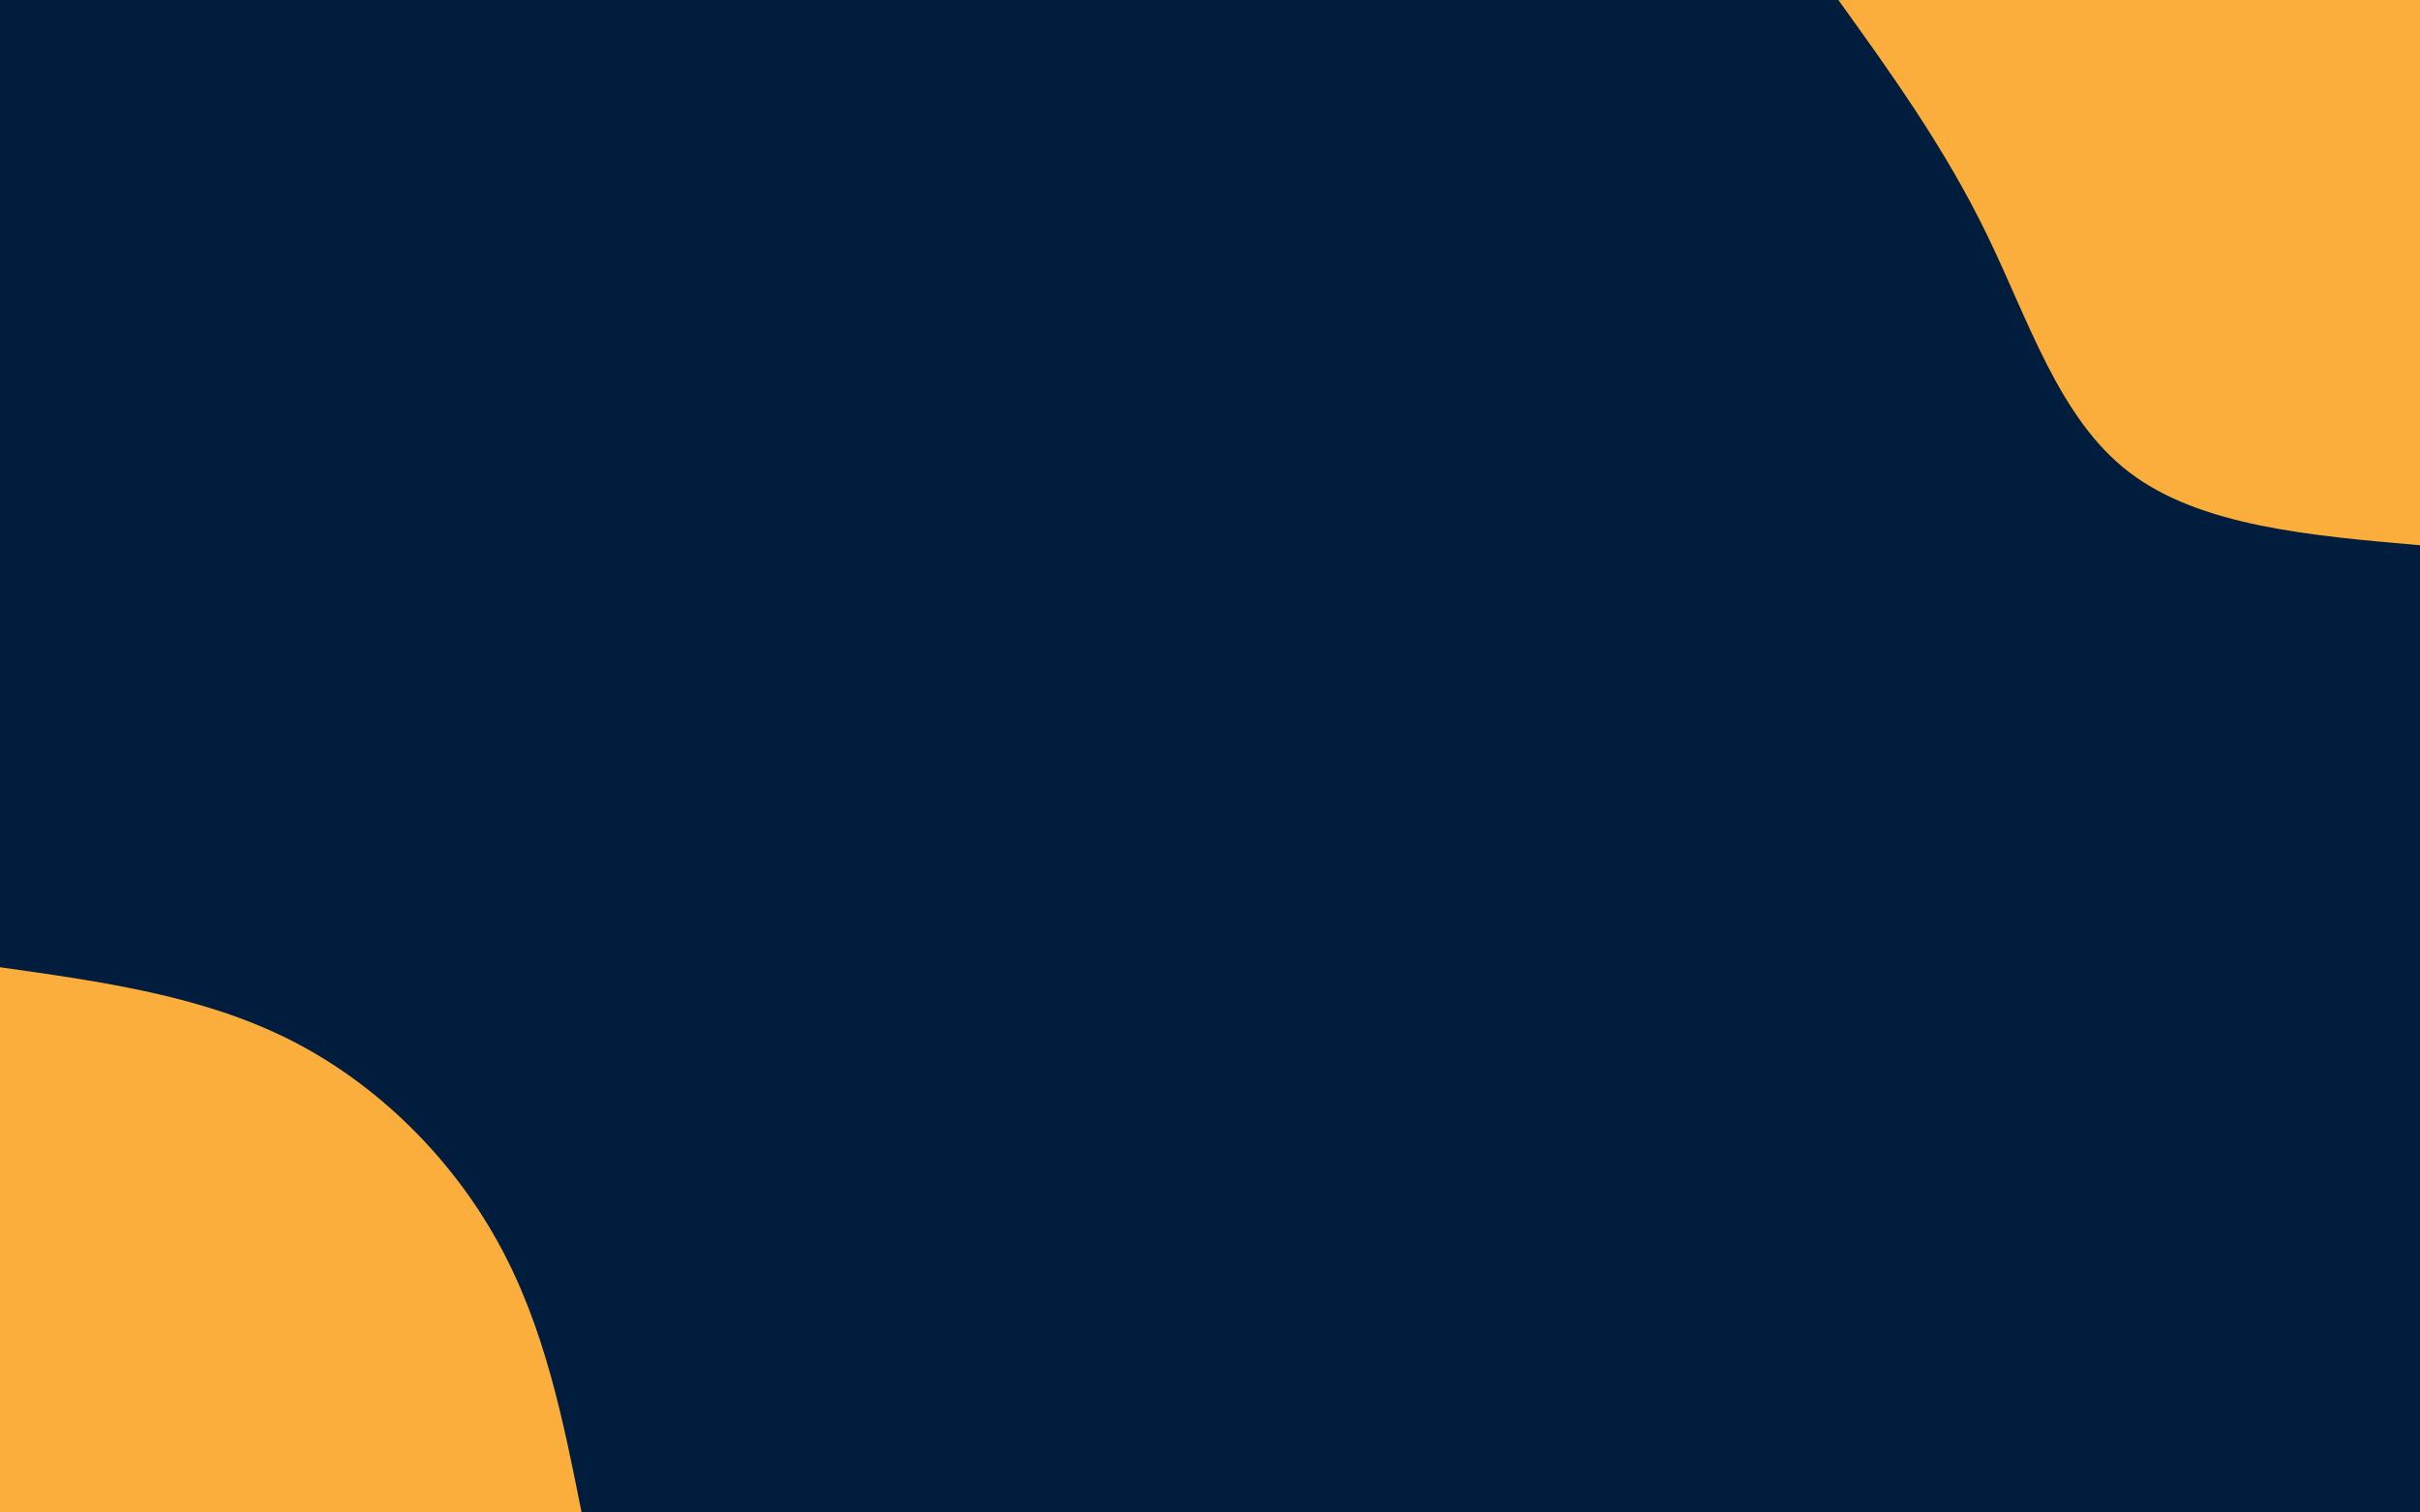 <svg width="1440" height="900" viewBox="0 0 1440 900" fill="none" xmlns="http://www.w3.org/2000/svg">
<g clip-path="url(#clip0)">
<path d="M1440 0H0V900H1440V0Z" fill="#001D3D"/>
<path d="M1440 324.45C1374.4 318.75 1308.8 313.05 1266.88 280.95C1225.12 249 1207.2 190.65 1182.24 139.5C1157.44 88.35 1125.6 44.1 1093.92 0H1440V324.45Z" fill="#FBAE3C"/>
<path d="M0 575.55C60.48 584.1 120.96 592.5 173.12 619.05C225.28 645.45 269.12 689.7 296.48 739.5C324 789.3 335.04 844.65 346.08 900H0V575.55Z" fill="#FBAE3C"/>
</g>
<defs>
<clipPath id="clip0">
<rect width="1440" height="900" fill="white"/>
</clipPath>
</defs>
</svg>
